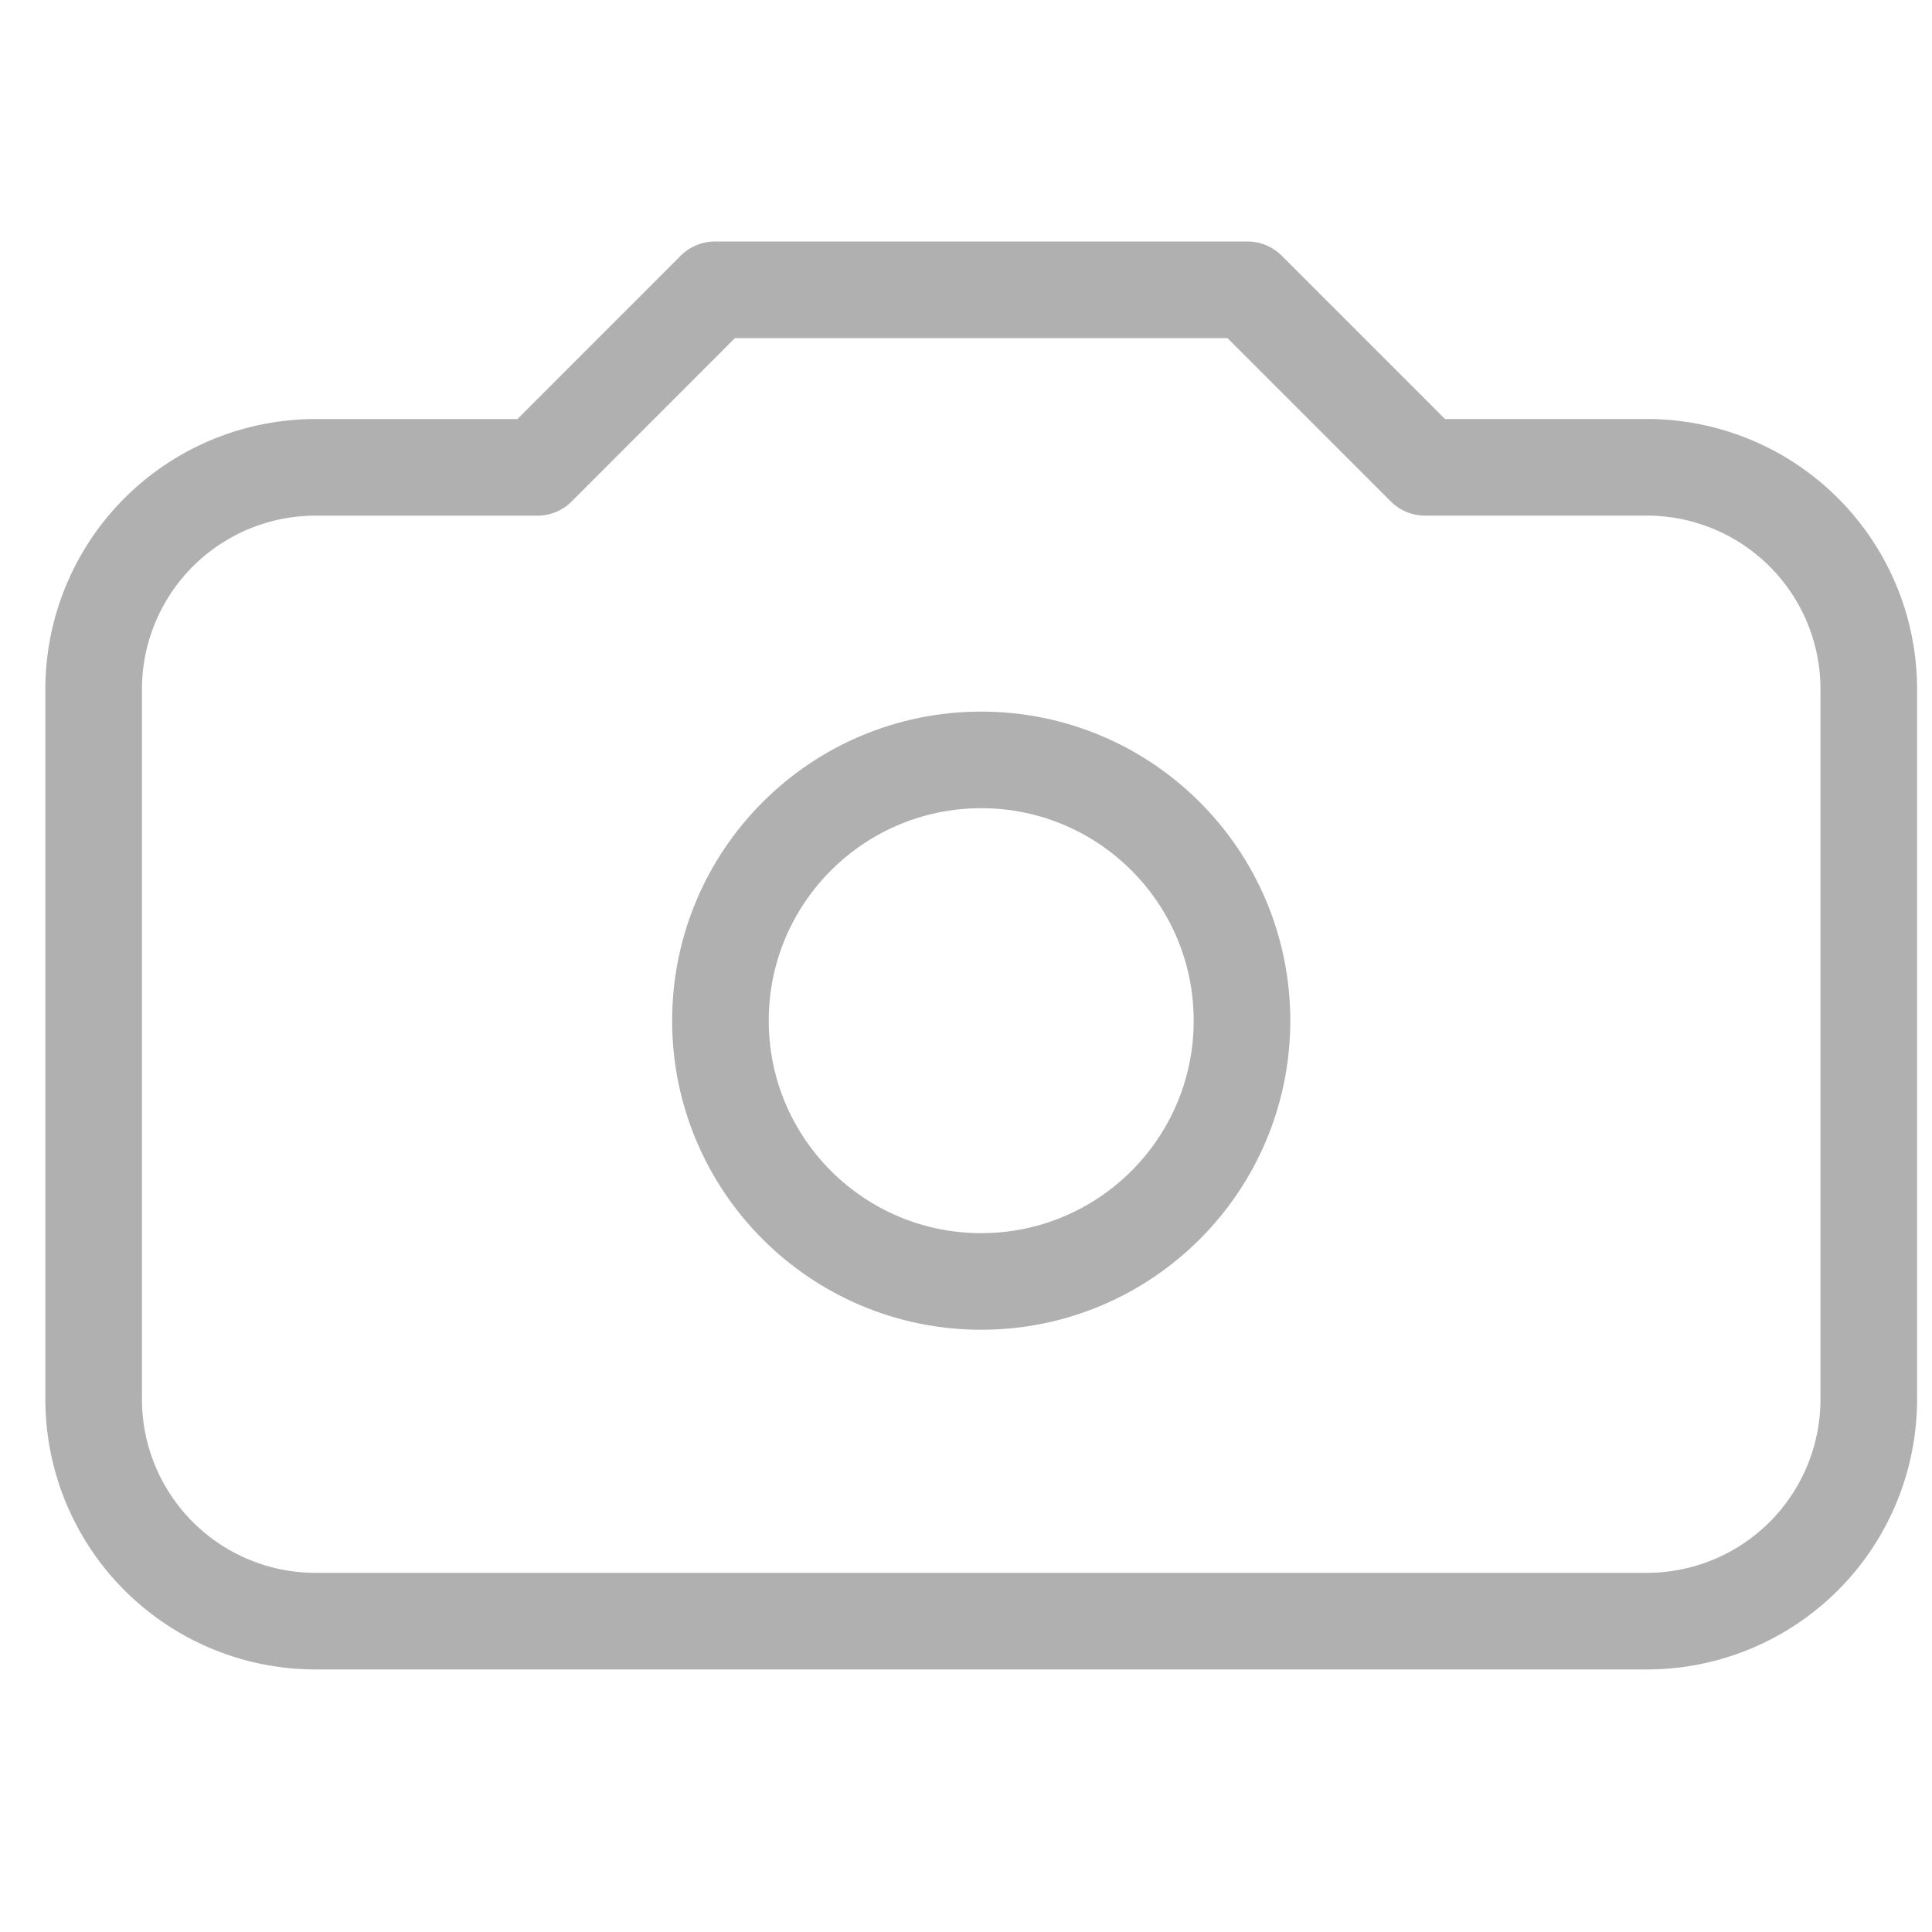 <svg xmlns="http://www.w3.org/2000/svg" width="40" height="40" viewBox="0 0 40 40">
  <g id="Group_133904" data-name="Group 133904" transform="translate(-257 -662)">
    <rect id="Rectangle_110710" data-name="Rectangle 110710" width="40" height="40" transform="translate(257 662)" fill="none" opacity="0"/>
    <g id="camera_2_" data-name="camera (2)" transform="translate(253.939 661)">
      <path id="Path_43447" data-name="Path 43447" d="M37.158,34.564H9.594A4.594,4.594,0,0,1,5,29.97v-14.7a4.594,4.594,0,0,1,4.594-4.594h4.594L17.863,7H28.889l3.675,3.675h4.594a4.594,4.594,0,0,1,4.594,4.594v14.7A4.594,4.594,0,0,1,37.158,34.564Z" transform="translate(0 0)" fill="none" stroke="#b0b0b0" stroke-linecap="round" stroke-linejoin="round" stroke-width="2"/>
      <circle id="Ellipse_7368" data-name="Ellipse 7368" cx="5.399" cy="5.399" r="5.399" transform="translate(17.977 16.733)" fill="none" stroke="#b0b0b0" stroke-linecap="round" stroke-linejoin="round" stroke-width="2"/>
    </g>
  </g>
</svg>
